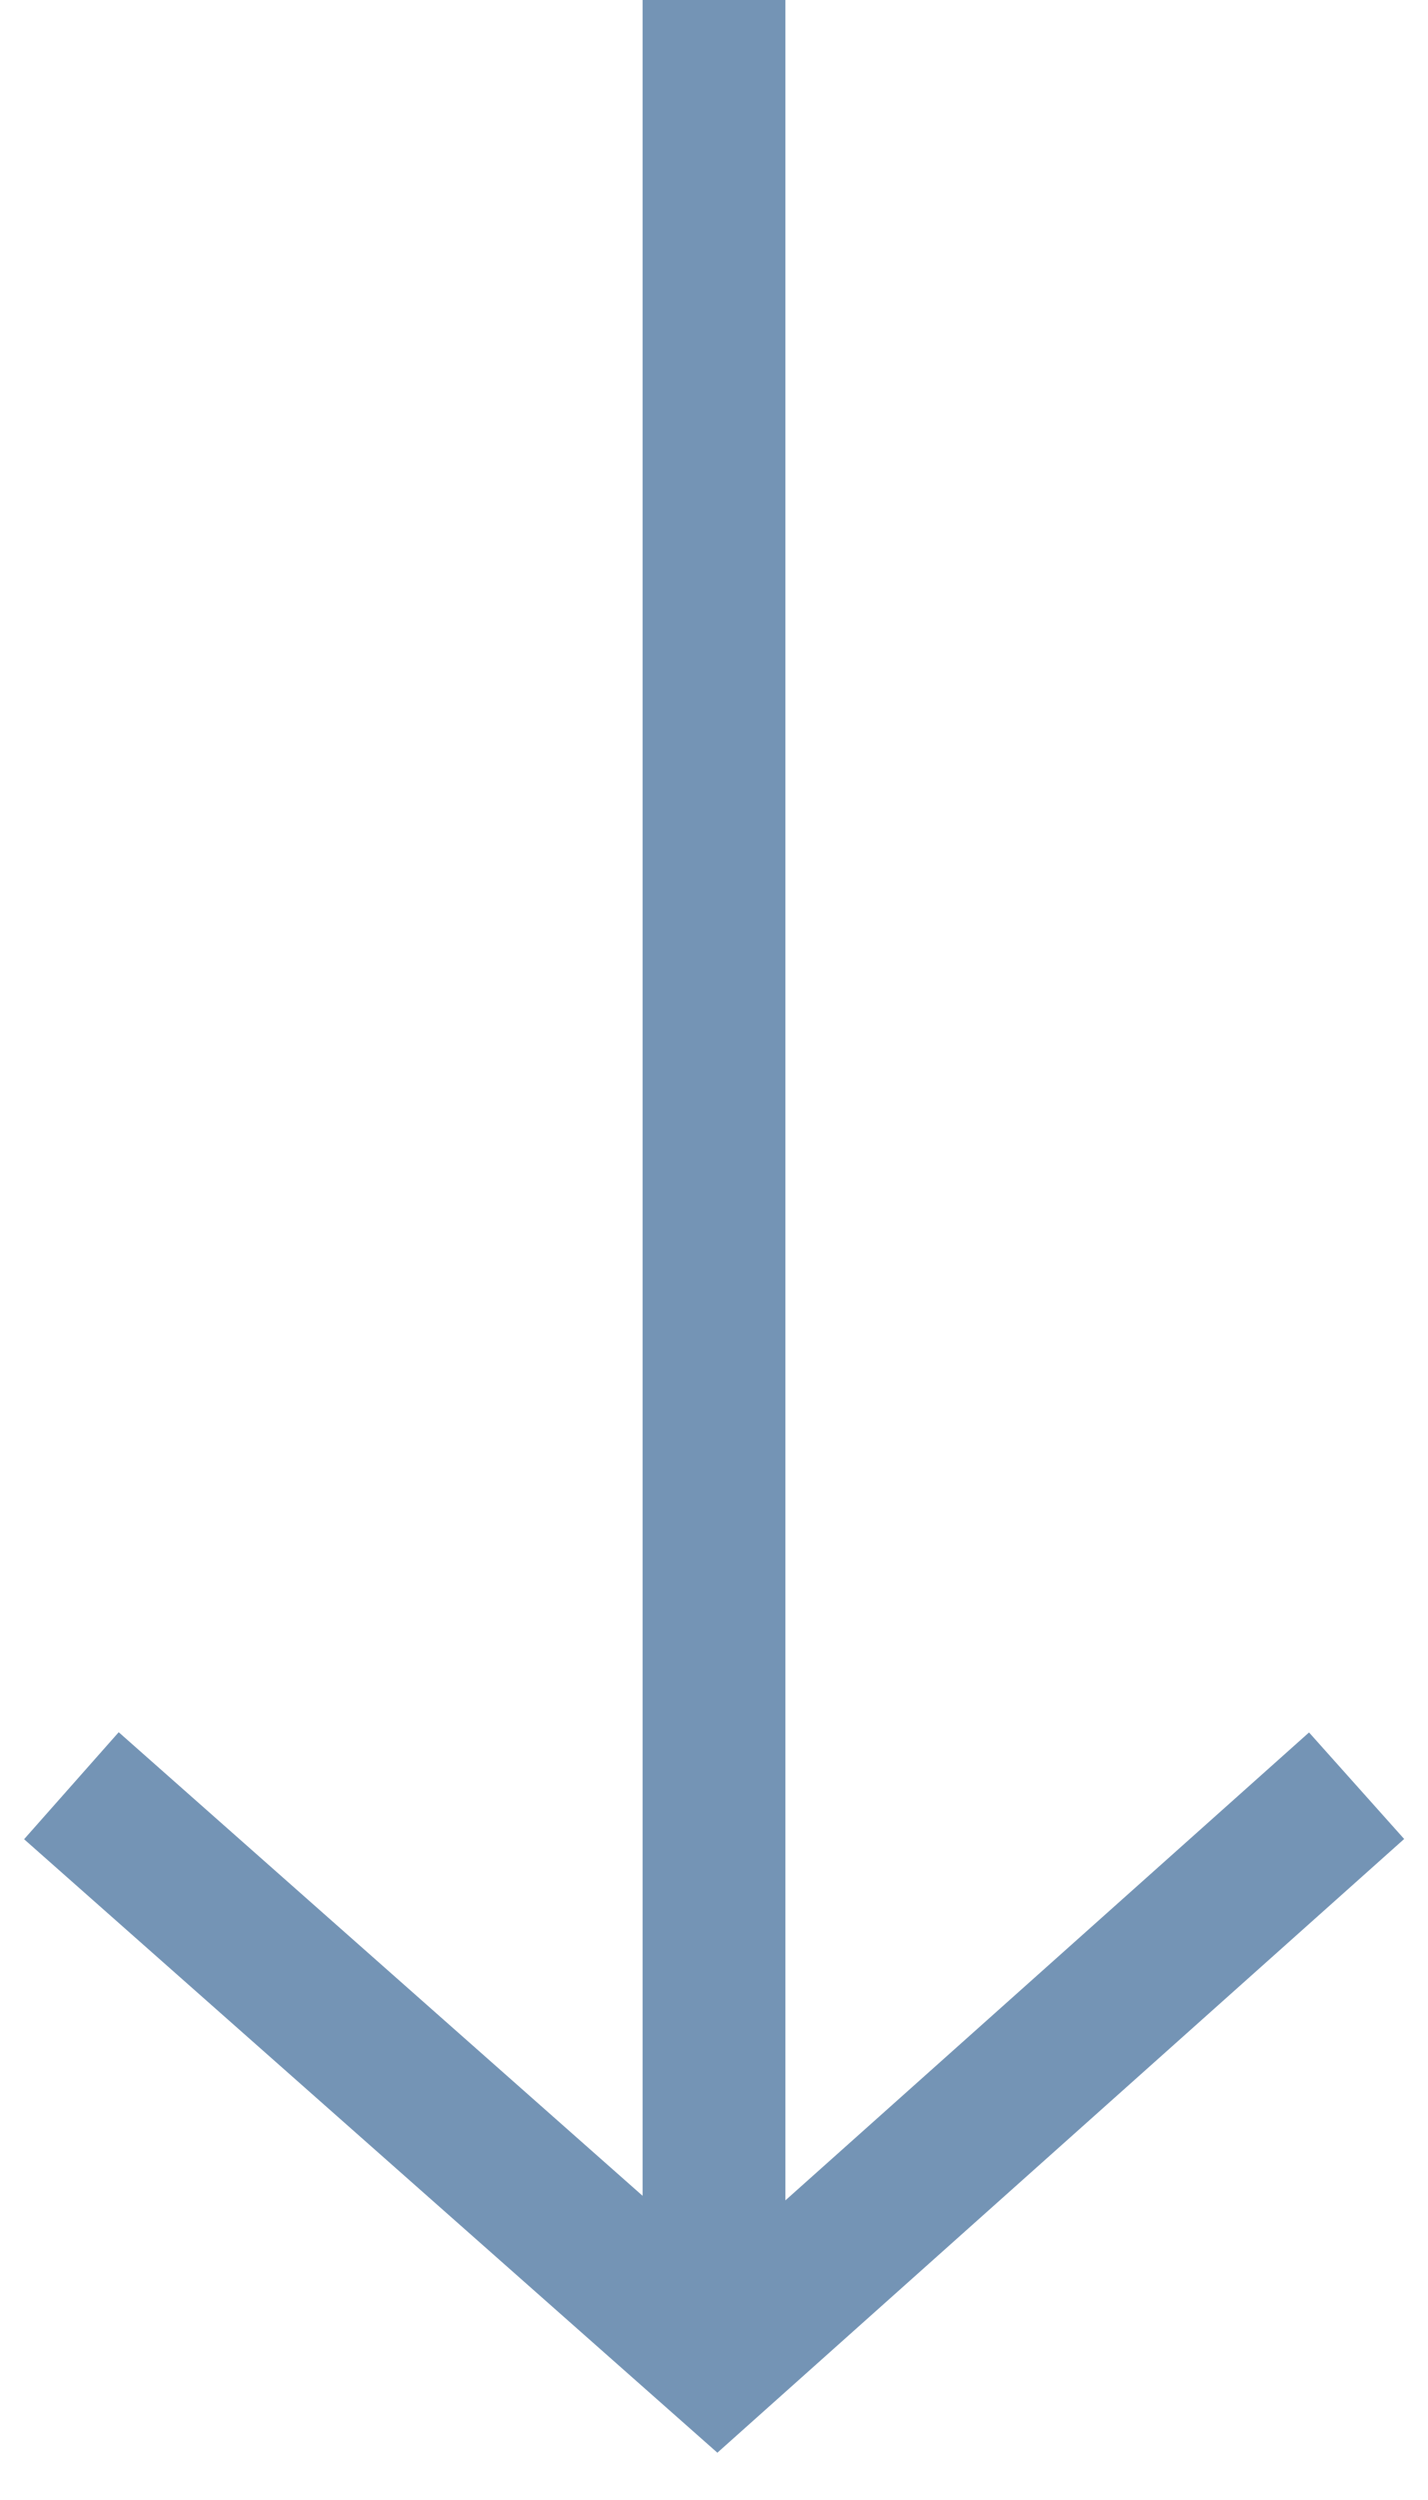 <svg width="20px" height="35px" viewBox="0 0 20 35" version="1.1"
     xmlns="http://www.w3.org/2000/svg" xmlns:xlink="http://www.w3.org/1999/xlink">
    <!-- Generator: Sketch 52.5 (67469) - http://www.bohemiancoding.com/sketch -->
    <title>arrow down</title>
    <desc>Created with Sketch.</desc>
    <g id="Page-1" stroke="none" stroke-width="1" fill="none" fill-rule="evenodd">
        <g id="Homepage" transform="translate(-973, -3044)" stroke="#7494B5"
           stroke-width="2">
            <g id="Down-Arrow" transform="translate(936, 3016)">
                <g id="arrow-down" transform="translate(38, 28)">
                    <path d="M9,0 L9,33" id="Path-43"/>
                    <polyline id="Path-44" points="0 25 9.044 33 18 25"/>
                </g>
            </g>
        </g>
    </g>
</svg>